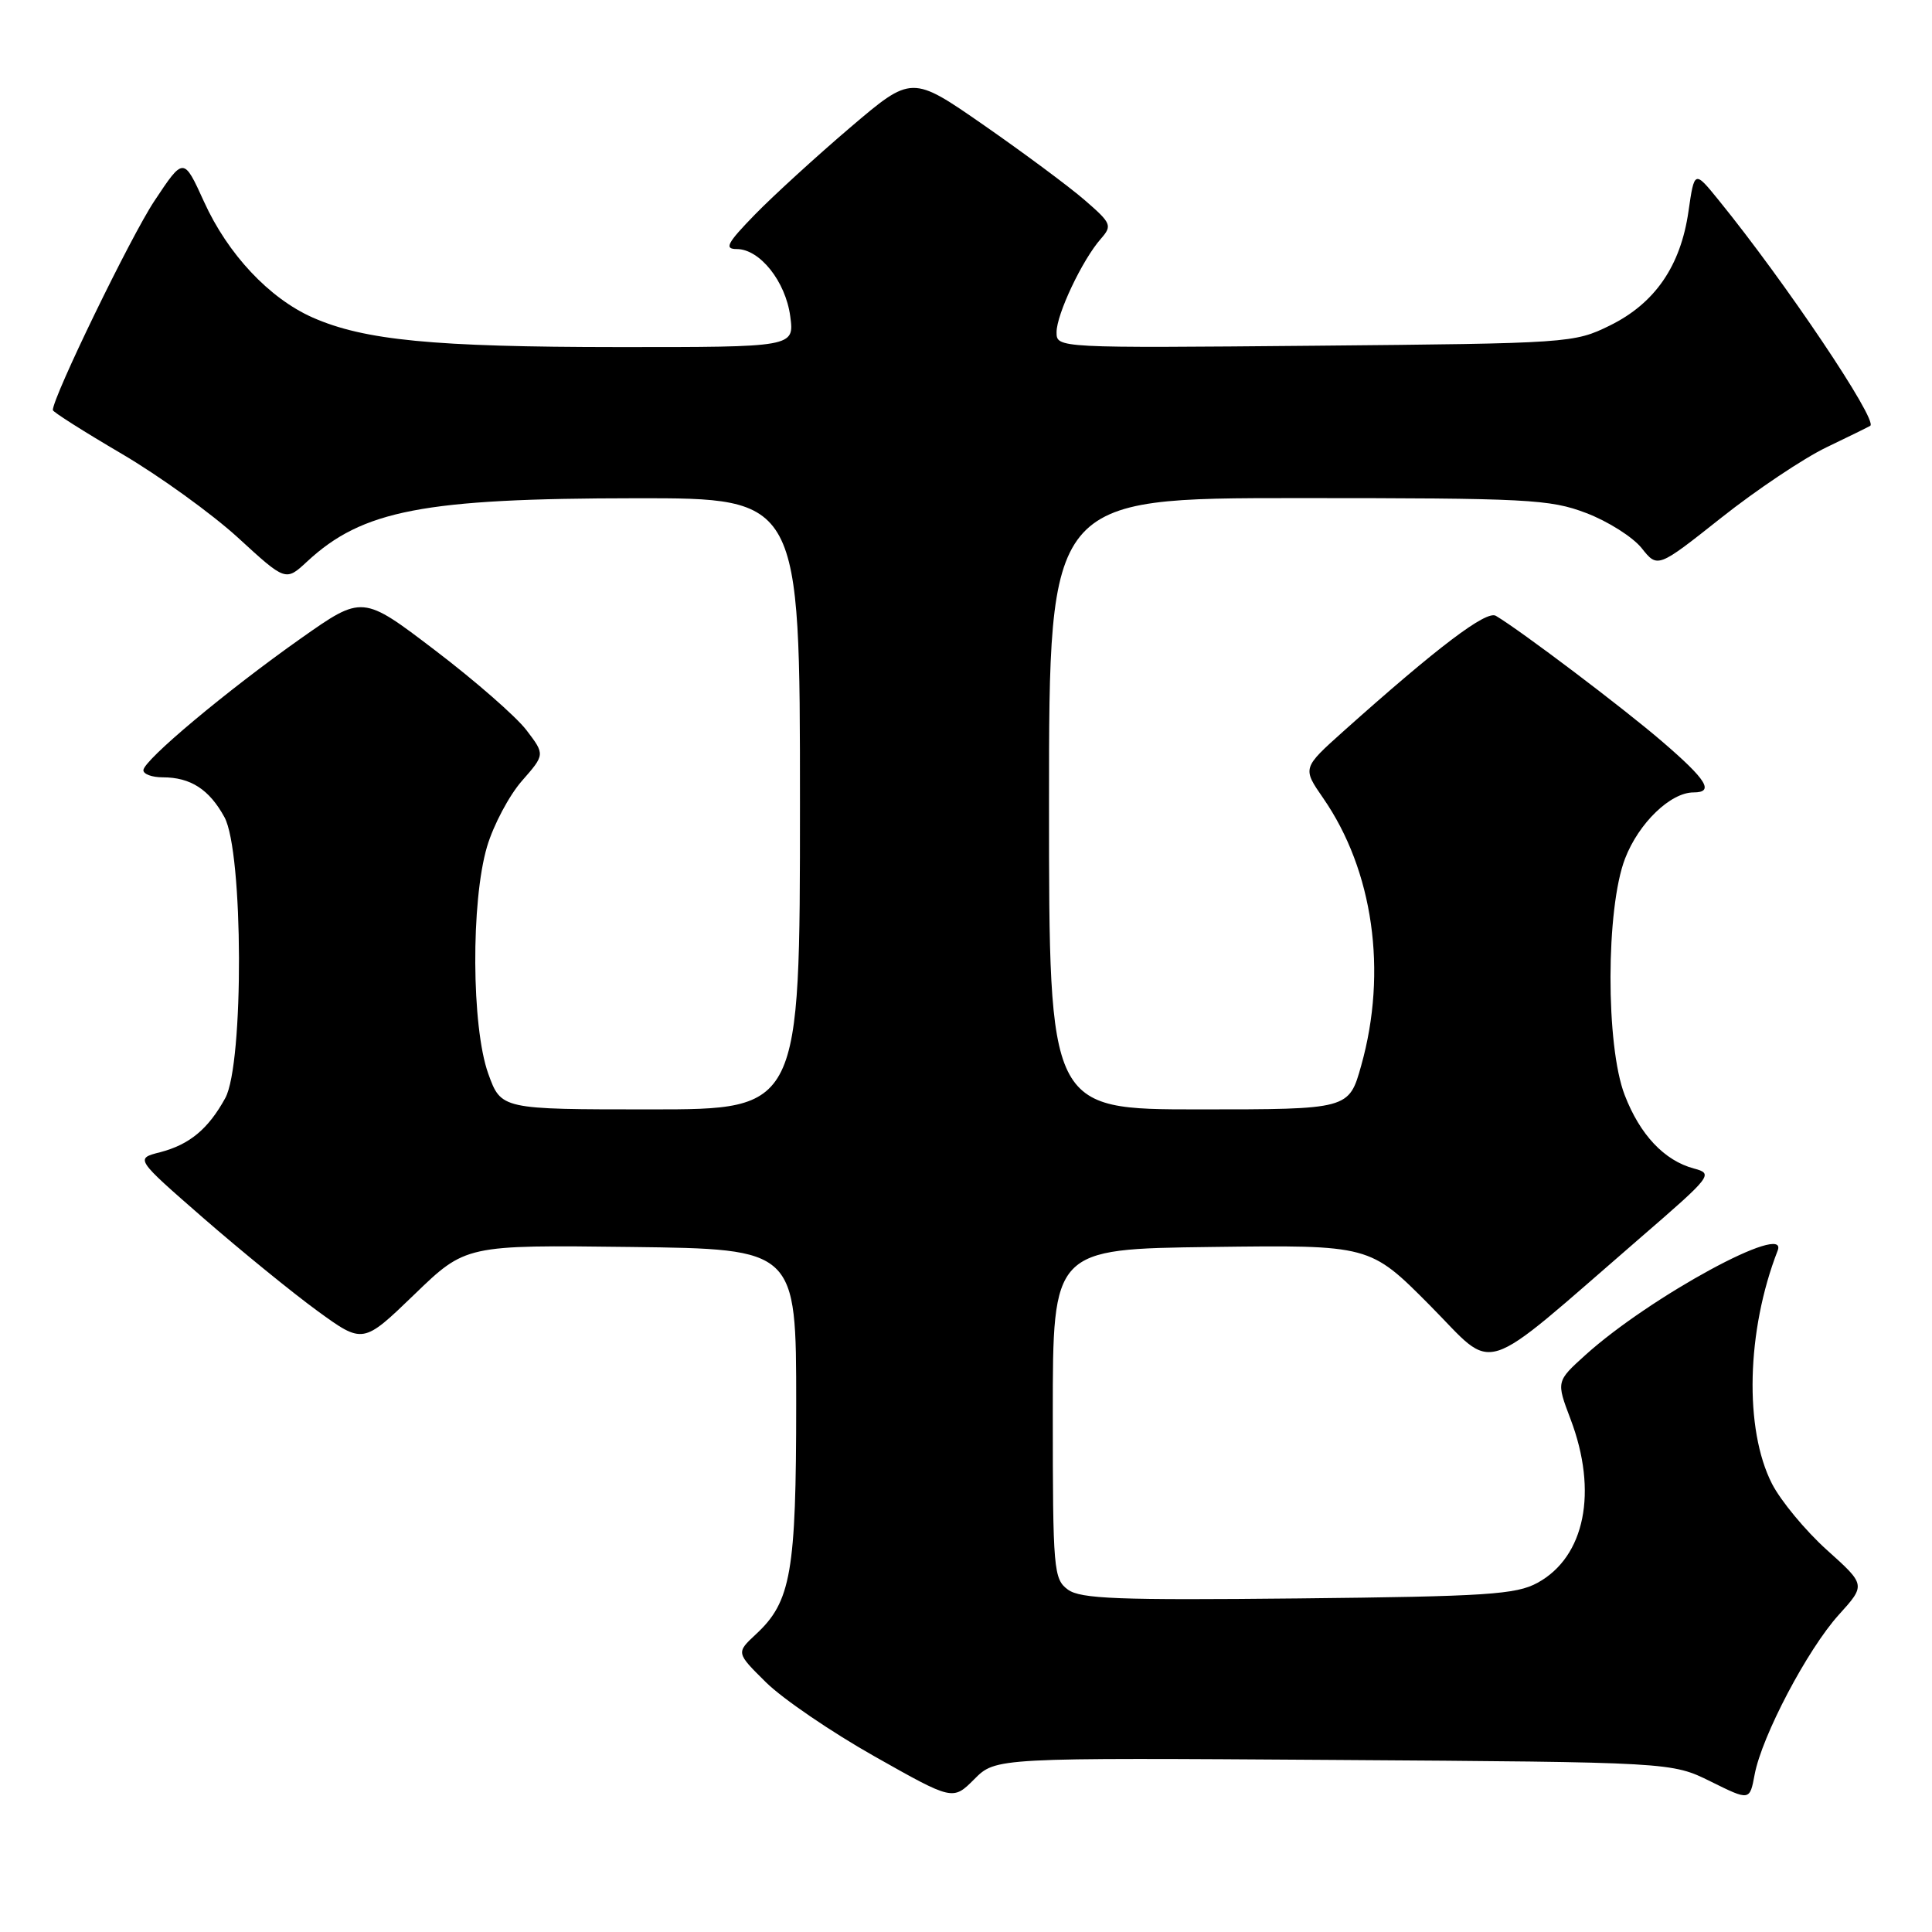 <?xml version="1.0" encoding="UTF-8" standalone="no"?>
<!DOCTYPE svg PUBLIC "-//W3C//DTD SVG 1.1//EN" "http://www.w3.org/Graphics/SVG/1.1/DTD/svg11.dtd" >
<svg xmlns="http://www.w3.org/2000/svg" xmlns:xlink="http://www.w3.org/1999/xlink" version="1.1" viewBox="0 0 256 256">
 <g >
 <path fill="currentColor"
d=" M 176.73 233.20 C 221.51 233.50 221.51 233.50 226.68 236.06 C 231.85 238.62 231.85 238.62 232.50 235.13 C 233.46 230.03 239.50 218.56 243.64 213.98 C 247.23 210.01 247.23 210.01 242.06 205.37 C 239.22 202.81 235.96 198.87 234.80 196.61 C 231.10 189.36 231.42 176.32 235.55 165.71 C 237.07 161.80 218.63 171.82 210.07 179.55 C 206.21 183.04 206.21 183.04 208.10 188.03 C 211.76 197.66 210.02 206.29 203.73 209.73 C 200.90 211.28 197.00 211.54 172.00 211.80 C 148.17 212.05 143.17 211.86 141.50 210.63 C 139.61 209.24 139.50 208.01 139.50 187.33 C 139.50 165.50 139.50 165.50 160.50 165.23 C 181.51 164.96 181.51 164.96 189.43 172.93 C 198.41 181.97 195.54 182.88 217.32 164.04 C 226.86 155.79 227.07 155.53 224.44 154.83 C 220.53 153.78 217.30 150.36 215.28 145.10 C 212.75 138.56 212.78 120.36 215.33 113.76 C 217.14 109.06 221.35 105.00 224.40 105.00 C 227.19 105.00 226.16 103.34 220.25 98.26 C 215.08 93.81 201.50 83.55 198.21 81.60 C 196.95 80.85 190.54 85.70 178.03 96.88 C 172.57 101.77 172.57 101.77 175.33 105.76 C 181.96 115.33 183.87 128.72 180.37 141.18 C 178.74 147.00 178.74 147.00 158.87 147.00 C 139.00 147.00 139.00 147.00 139.00 106.50 C 139.00 66.00 139.00 66.00 171.99 66.00 C 202.43 66.00 205.38 66.15 210.18 67.98 C 213.05 69.07 216.35 71.16 217.52 72.62 C 219.64 75.29 219.64 75.29 228.07 68.61 C 232.71 64.93 238.97 60.74 242.00 59.28 C 245.03 57.83 247.64 56.54 247.82 56.42 C 248.86 55.69 236.53 37.34 227.74 26.53 C 224.52 22.56 224.52 22.56 223.73 28.02 C 222.69 35.25 219.29 40.19 213.32 43.13 C 208.58 45.46 207.96 45.50 174.25 45.81 C 140.03 46.12 140.00 46.12 140.00 44.02 C 140.00 41.64 143.41 34.43 145.87 31.64 C 147.40 29.89 147.28 29.59 143.71 26.50 C 141.63 24.70 135.62 20.24 130.37 16.59 C 120.81 9.95 120.81 9.95 112.65 16.90 C 108.17 20.72 102.49 25.91 100.04 28.42 C 96.33 32.23 95.93 33.00 97.62 33.00 C 100.68 33.00 104.09 37.29 104.71 41.90 C 105.26 46.00 105.26 46.00 81.88 45.99 C 57.44 45.98 48.26 45.09 41.42 42.07 C 35.67 39.52 30.18 33.67 27.03 26.72 C 24.33 20.79 24.33 20.79 20.45 26.64 C 17.32 31.35 7.00 52.61 7.00 54.34 C 7.00 54.58 11.10 57.18 16.11 60.12 C 21.12 63.06 28.06 68.07 31.54 71.25 C 37.85 77.04 37.85 77.04 40.68 74.42 C 48.02 67.60 56.12 66.04 84.25 66.02 C 106.00 66.00 106.00 66.00 106.00 106.50 C 106.00 147.00 106.00 147.00 86.20 147.00 C 66.40 147.00 66.40 147.00 64.69 142.25 C 62.47 136.05 62.39 119.43 64.54 112.17 C 65.39 109.31 67.47 105.40 69.15 103.48 C 72.22 99.98 72.22 99.98 69.75 96.74 C 68.39 94.96 62.95 90.20 57.65 86.17 C 48.03 78.84 48.03 78.84 39.87 84.59 C 30.07 91.50 19.00 100.76 19.00 102.06 C 19.00 102.58 20.15 103.00 21.57 103.00 C 25.25 103.00 27.73 104.60 29.74 108.28 C 32.25 112.87 32.33 140.97 29.85 145.50 C 27.60 149.60 25.11 151.67 21.20 152.68 C 17.91 153.52 17.91 153.52 26.97 161.42 C 31.96 165.76 38.75 171.29 42.07 173.71 C 48.10 178.09 48.10 178.09 54.90 171.53 C 61.70 164.96 61.70 164.96 83.60 165.23 C 105.50 165.50 105.50 165.50 105.50 186.00 C 105.50 208.33 104.82 212.23 100.17 216.54 C 97.53 219.00 97.53 219.00 101.51 222.93 C 103.71 225.10 110.17 229.51 115.88 232.73 C 126.26 238.59 126.26 238.59 129.10 235.75 C 131.94 232.90 131.94 232.90 176.73 233.20 Z "/>
</g>
</svg>